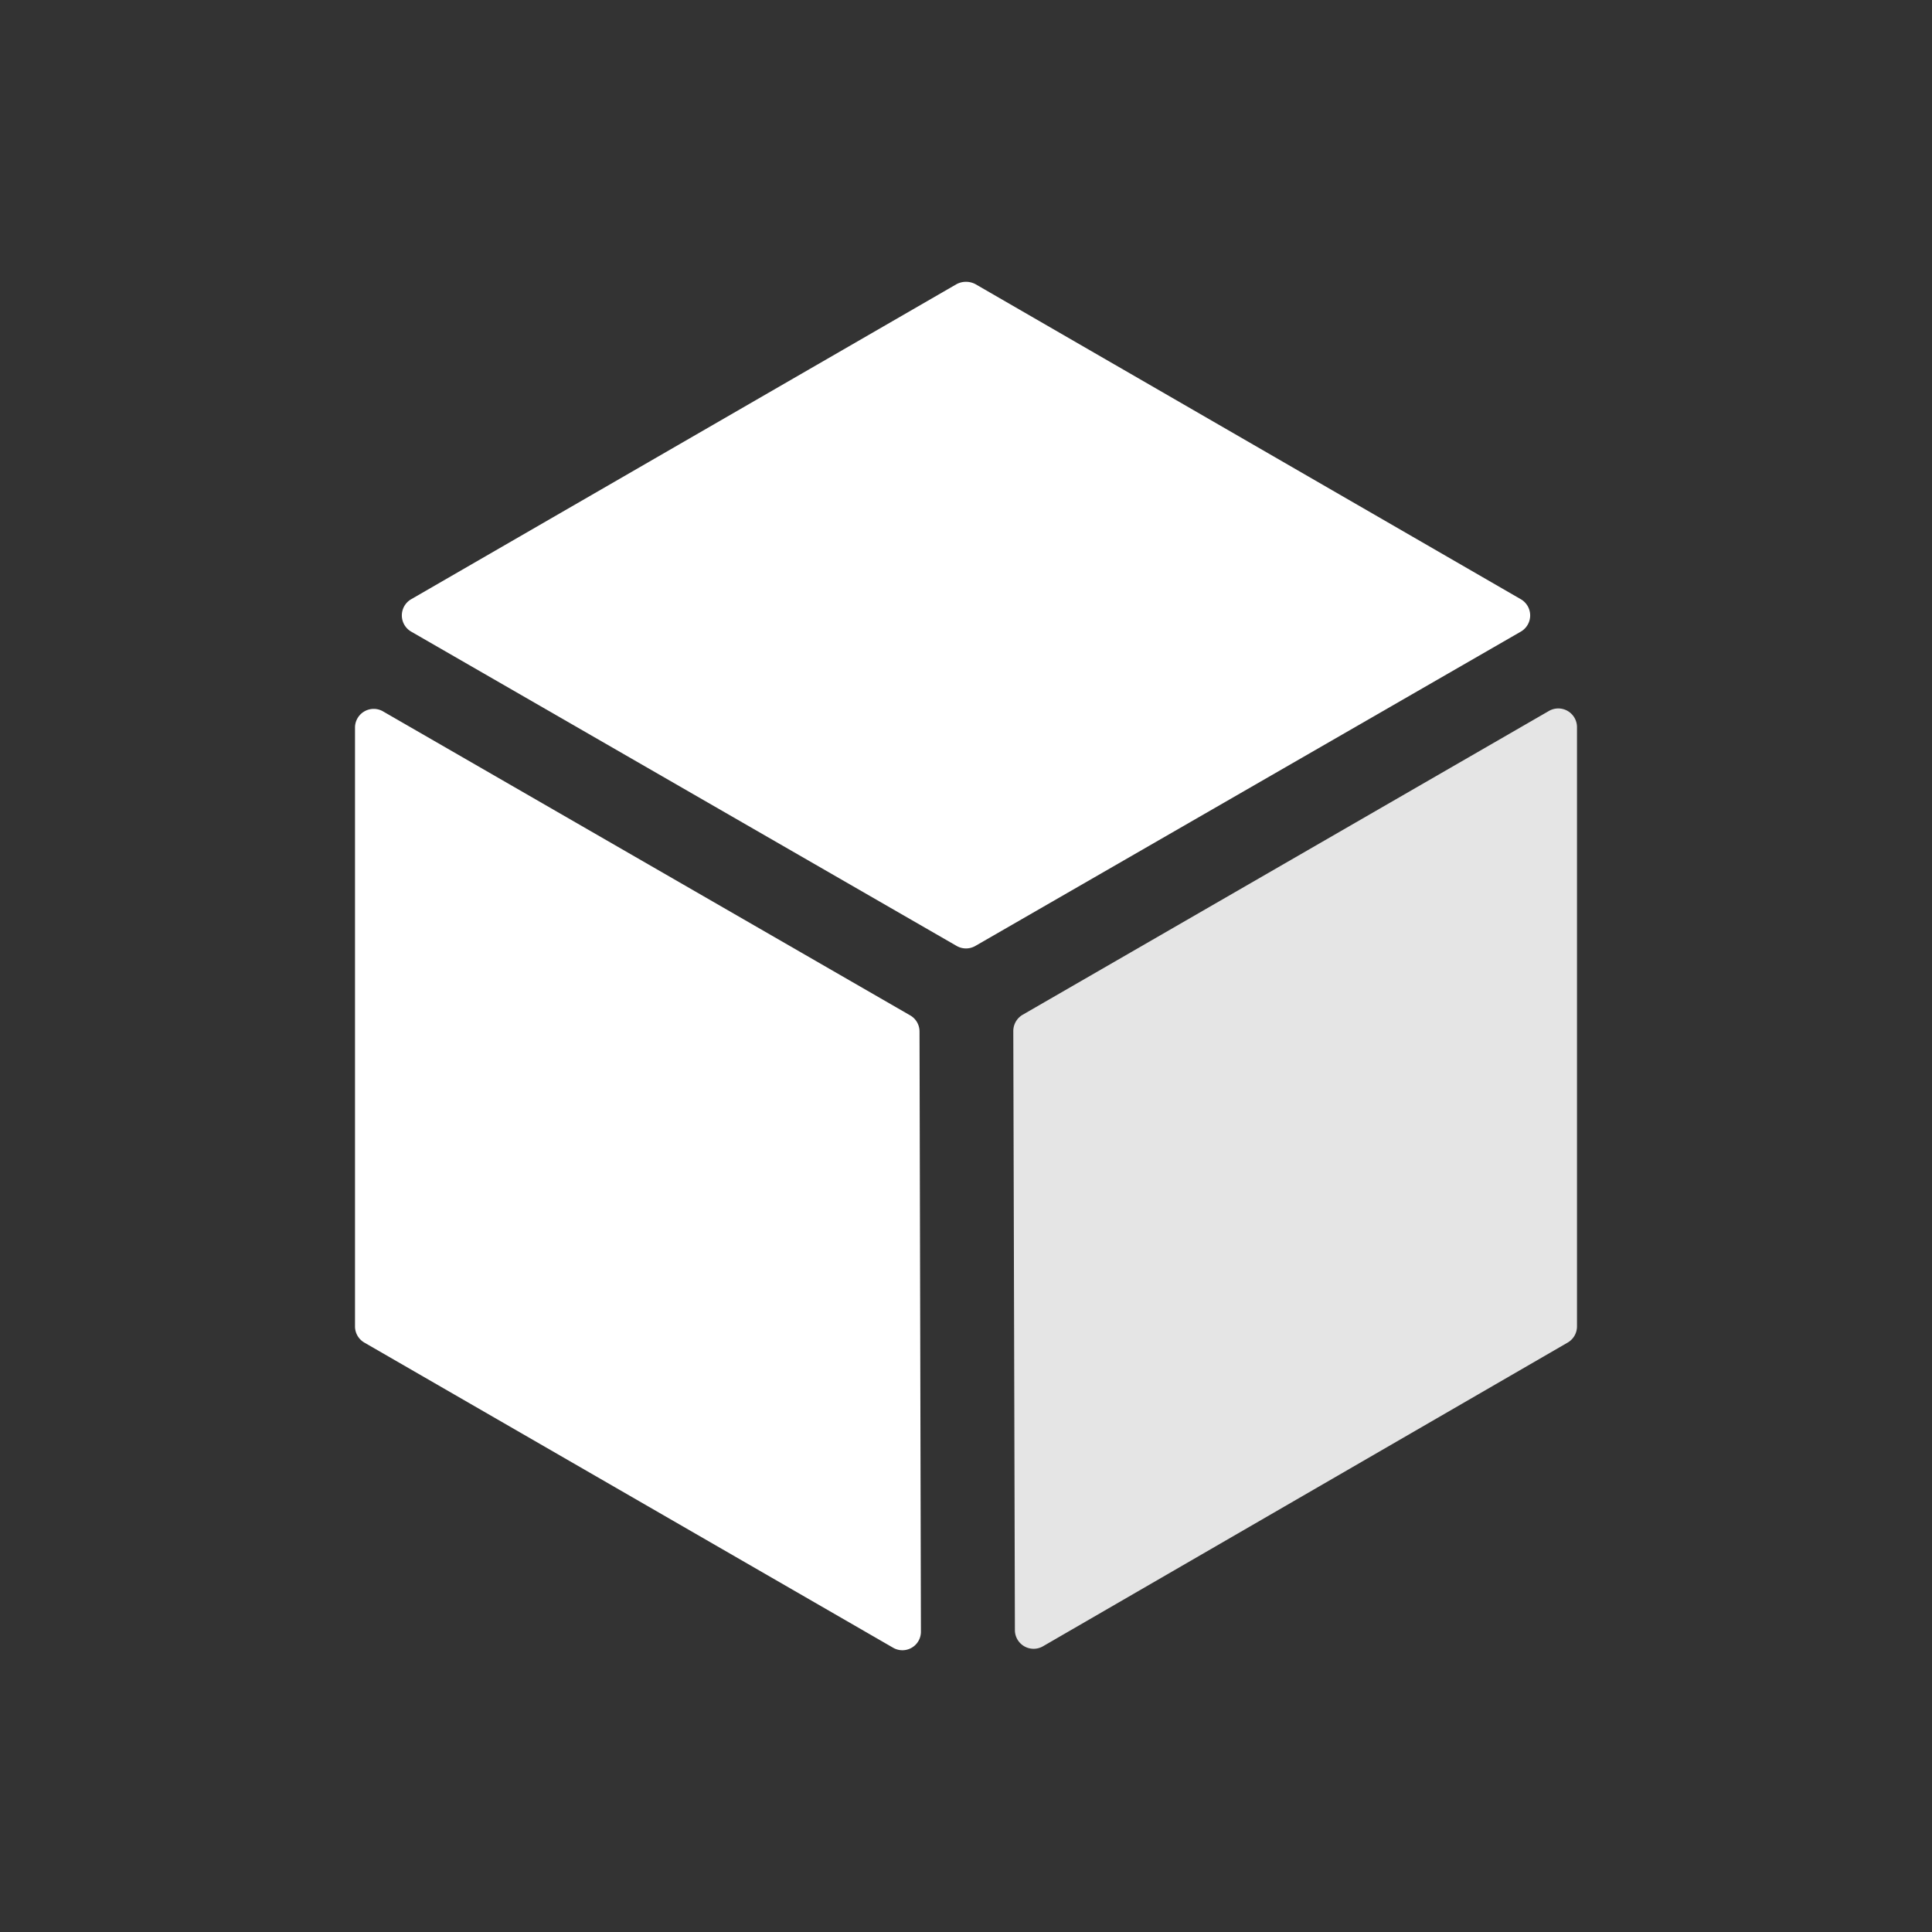 <svg id="Layer_1" data-name="Layer 1" xmlns="http://www.w3.org/2000/svg" viewBox="0 0 96 96"><rect x="0" y="0" width="96" height="96" fill="#333333" stroke="none"/><defs><style>.cls-1{fill:#fff;}.cls-2{fill:#e5e5e5;}</style></defs><title>ic_stats_total_nfts</title><path class="cls-1" d="M48.47,47,75.56,31.39a.93.93,0,0,0,0-1.62L48.47,14.12a1,1,0,0,0-.94,0L20.44,29.77a.93.93,0,0,0,0,1.62L47.53,47A.93.93,0,0,0,48.47,47Z"/><path class="cls-1" d="M17.64,36.14V65.9a.93.93,0,0,0,.46.81L44.37,81.87a.92.92,0,0,0,1.39-.81l-.07-29.81a.92.92,0,0,0-.47-.8L19,35.33A.93.93,0,0,0,17.64,36.14Z"/><path class="cls-2" d="M50.35,51.23,50.43,81a.93.93,0,0,0,1.4.8L77.9,66.71a.93.93,0,0,0,.46-.81V36.14a.93.93,0,0,0-1.4-.81L50.82,50.42A.94.94,0,0,0,50.35,51.23Z"/></svg>